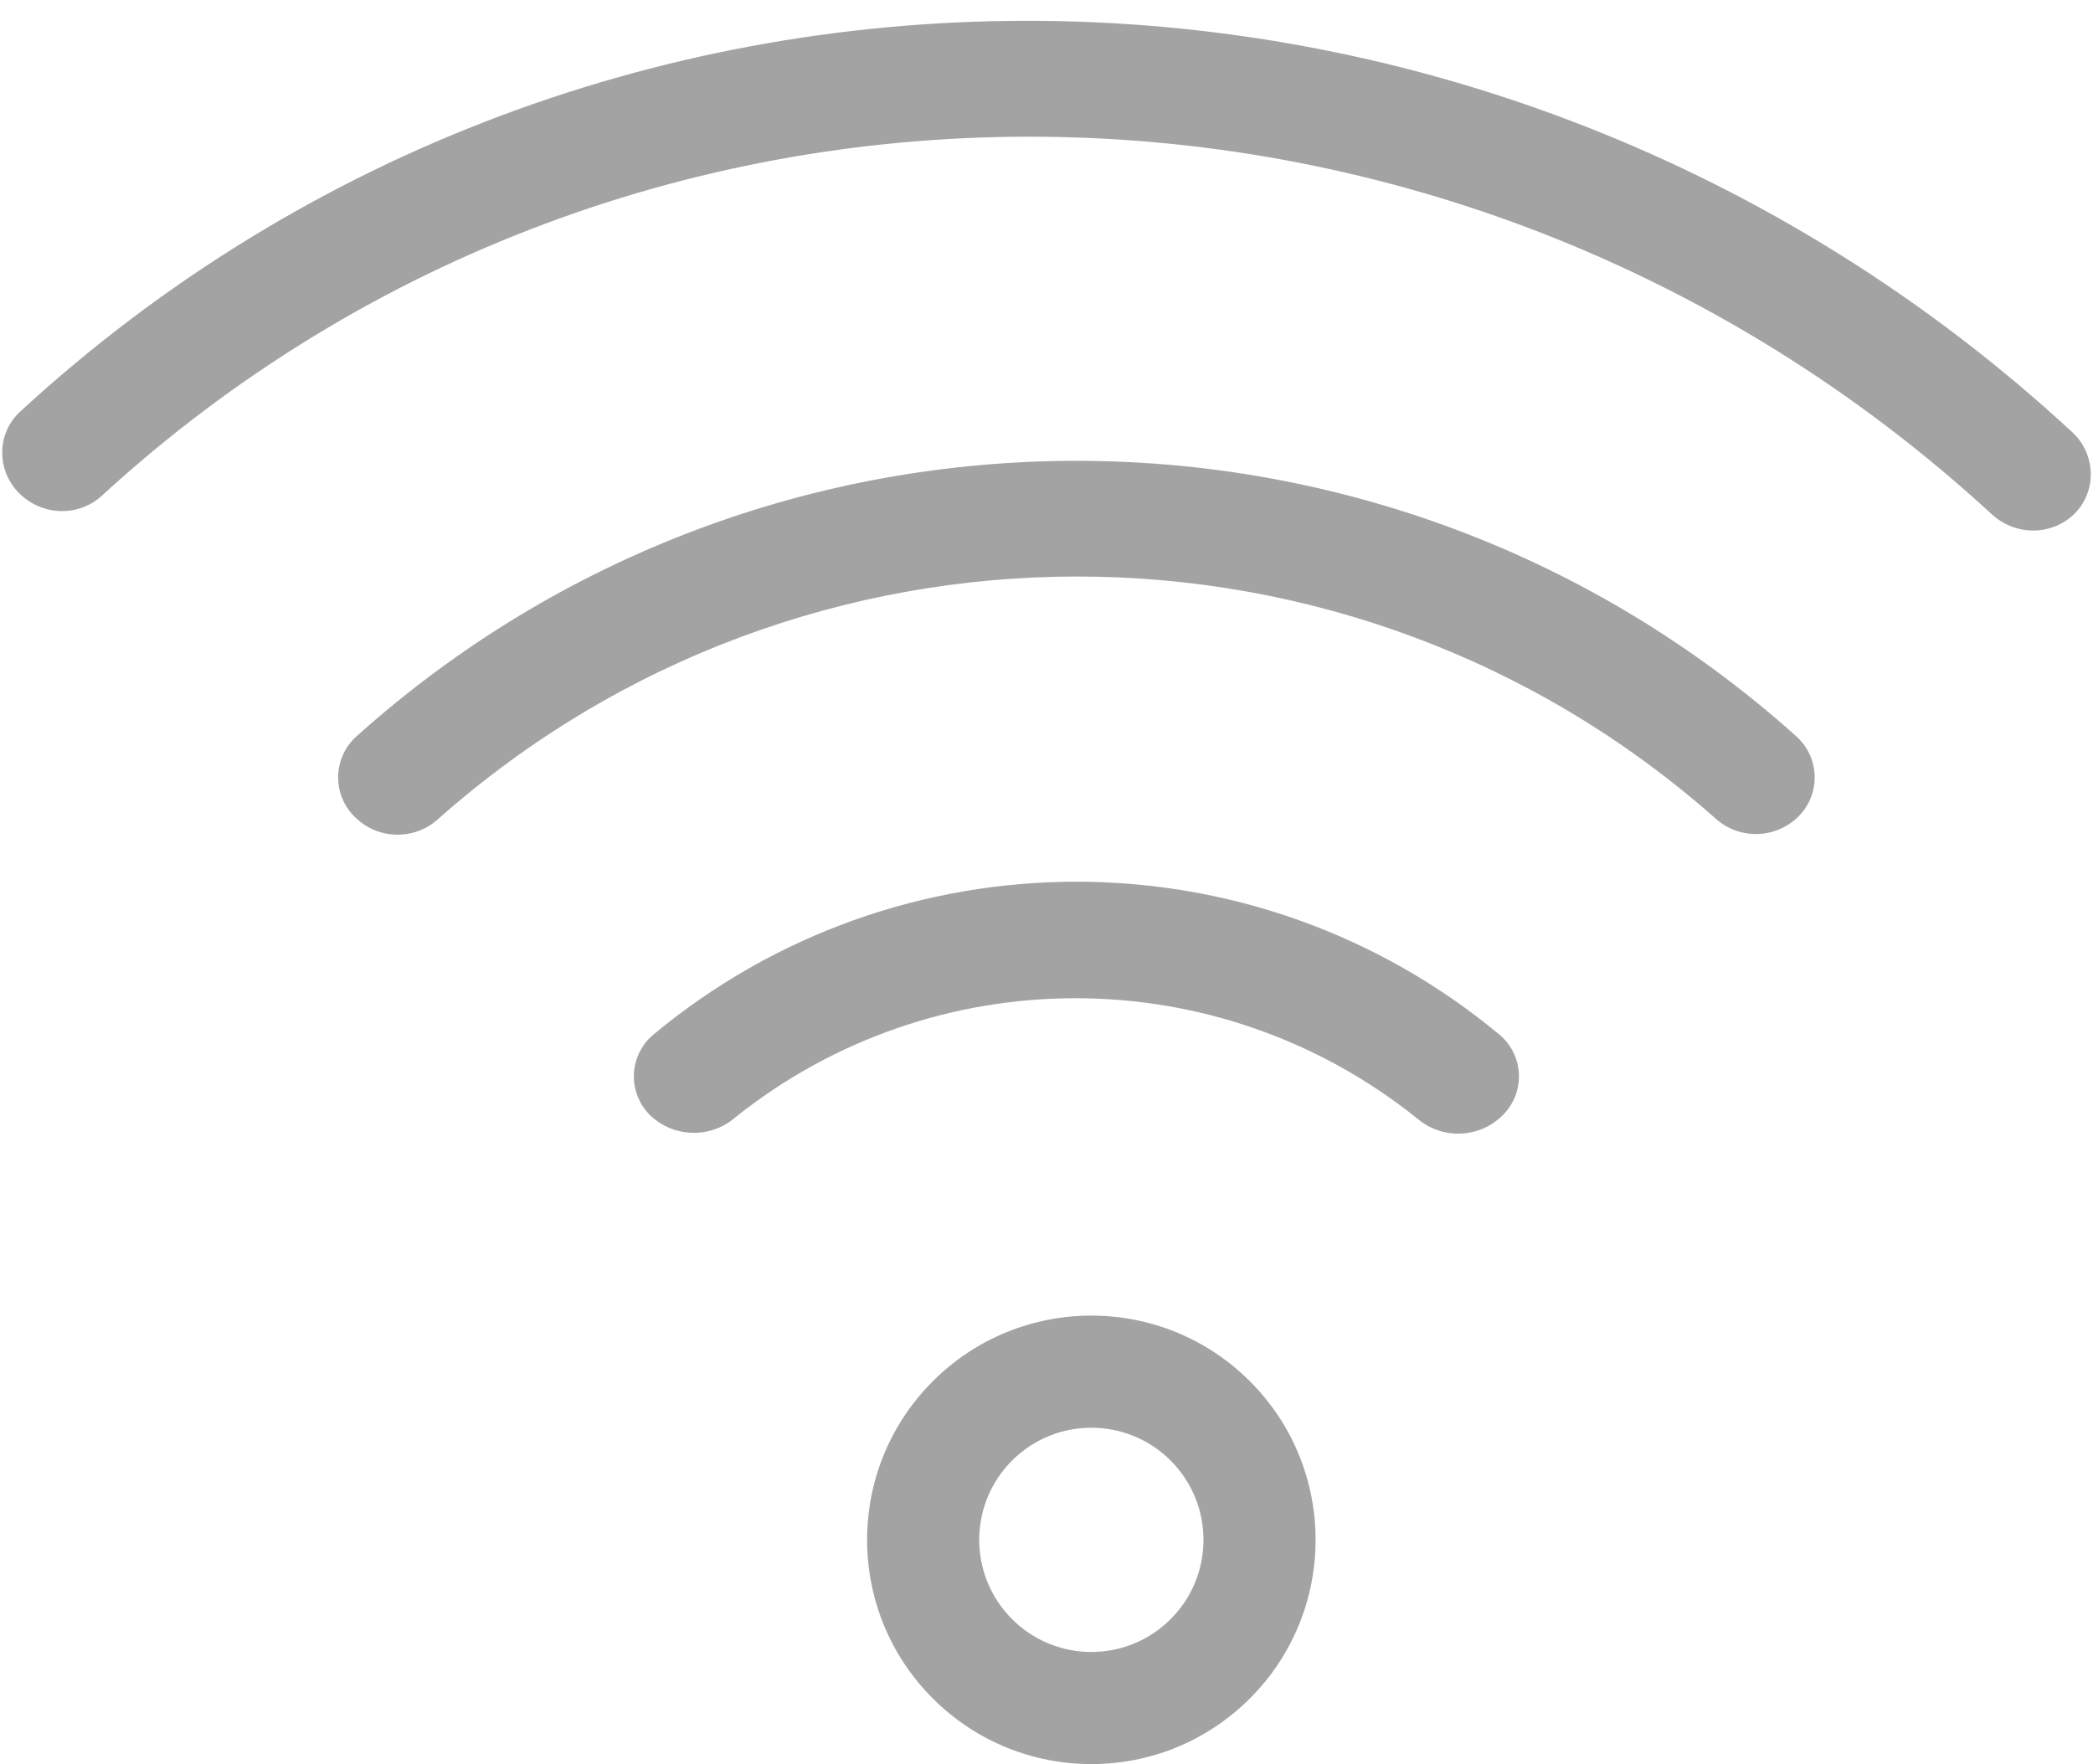 <?xml version="1.0" encoding="UTF-8"?>
<svg width="70px" height="59px" viewBox="0 0 70 59" version="1.1" xmlns="http://www.w3.org/2000/svg" xmlns:xlink="http://www.w3.org/1999/xlink">
    <!-- Generator: Sketch 55.2 (78181) - https://sketchapp.com -->
    <title>icWifi</title>
    <desc>Created with Sketch.</desc>
    <g id="Page-1" stroke="none" stroke-width="1" fill="none" fill-rule="evenodd" opacity="0.6">
        <g id="No-Connection-PopUP" transform="translate(-153, -211)" fill="#666666" fill-rule="nonzero">
            <g id="noInternet" transform="translate(188.5, 232.207) rotate(-45) translate(-188.5, -232.207) translate(159.5, 202.207)">
                <path d="M8.287,59.627 C4.145,59.627 0.787,56.27 0.787,52.127 C0.787,47.985 4.145,44.627 8.287,44.627 C12.429,44.627 15.787,47.985 15.787,52.127 C15.787,56.27 12.429,59.627 8.287,59.627 Z M8.287,48.377 C6.216,48.377 4.537,50.056 4.537,52.127 C4.537,54.198 6.216,55.877 8.287,55.877 C10.358,55.877 12.037,54.198 12.037,52.127 C12.037,50.056 10.358,48.377 8.287,48.377 Z M55.79,51.111 C54.73,51.094 53.869,50.231 53.835,49.149 C52.809,24.68 33.595,5.082 9.606,4.035 C8.556,4.004 7.713,3.143 7.683,2.073 C7.668,1.549 7.866,1.041 8.23,0.67 C8.594,0.299 9.091,0.097 9.606,0.112 C35.715,1.171 56.642,22.518 57.681,49.149 C57.695,49.668 57.502,50.17 57.145,50.54 C56.788,50.91 56.299,51.116 55.79,51.111 Z M42.034,51.741 C40.989,51.695 40.151,50.858 40.106,49.812 C39.109,33.564 26.144,20.613 9.895,19.633 C8.837,19.587 7.996,18.731 7.966,17.673 C7.942,17.155 8.138,16.65 8.505,16.283 C8.872,15.916 9.376,15.721 9.895,15.745 C28.282,16.738 42.969,31.425 43.962,49.812 C43.987,50.331 43.791,50.835 43.424,51.202 C43.057,51.569 42.553,51.765 42.034,51.741 Z M25.957,49.864 C25.027,41.367 18.329,34.655 9.84,33.714 C8.77,33.629 7.933,32.755 7.894,31.682 C7.882,31.169 8.086,30.675 8.456,30.32 C8.827,29.965 9.329,29.783 9.84,29.818 C20.484,30.775 28.923,39.212 29.889,49.864 C29.924,50.38 29.74,50.886 29.381,51.257 C29.022,51.629 28.523,51.83 28.008,51.813 C26.926,51.786 26.04,50.944 25.957,49.864 Z" id="icWifi"></path>
            </g>
        </g>
    </g>
</svg>